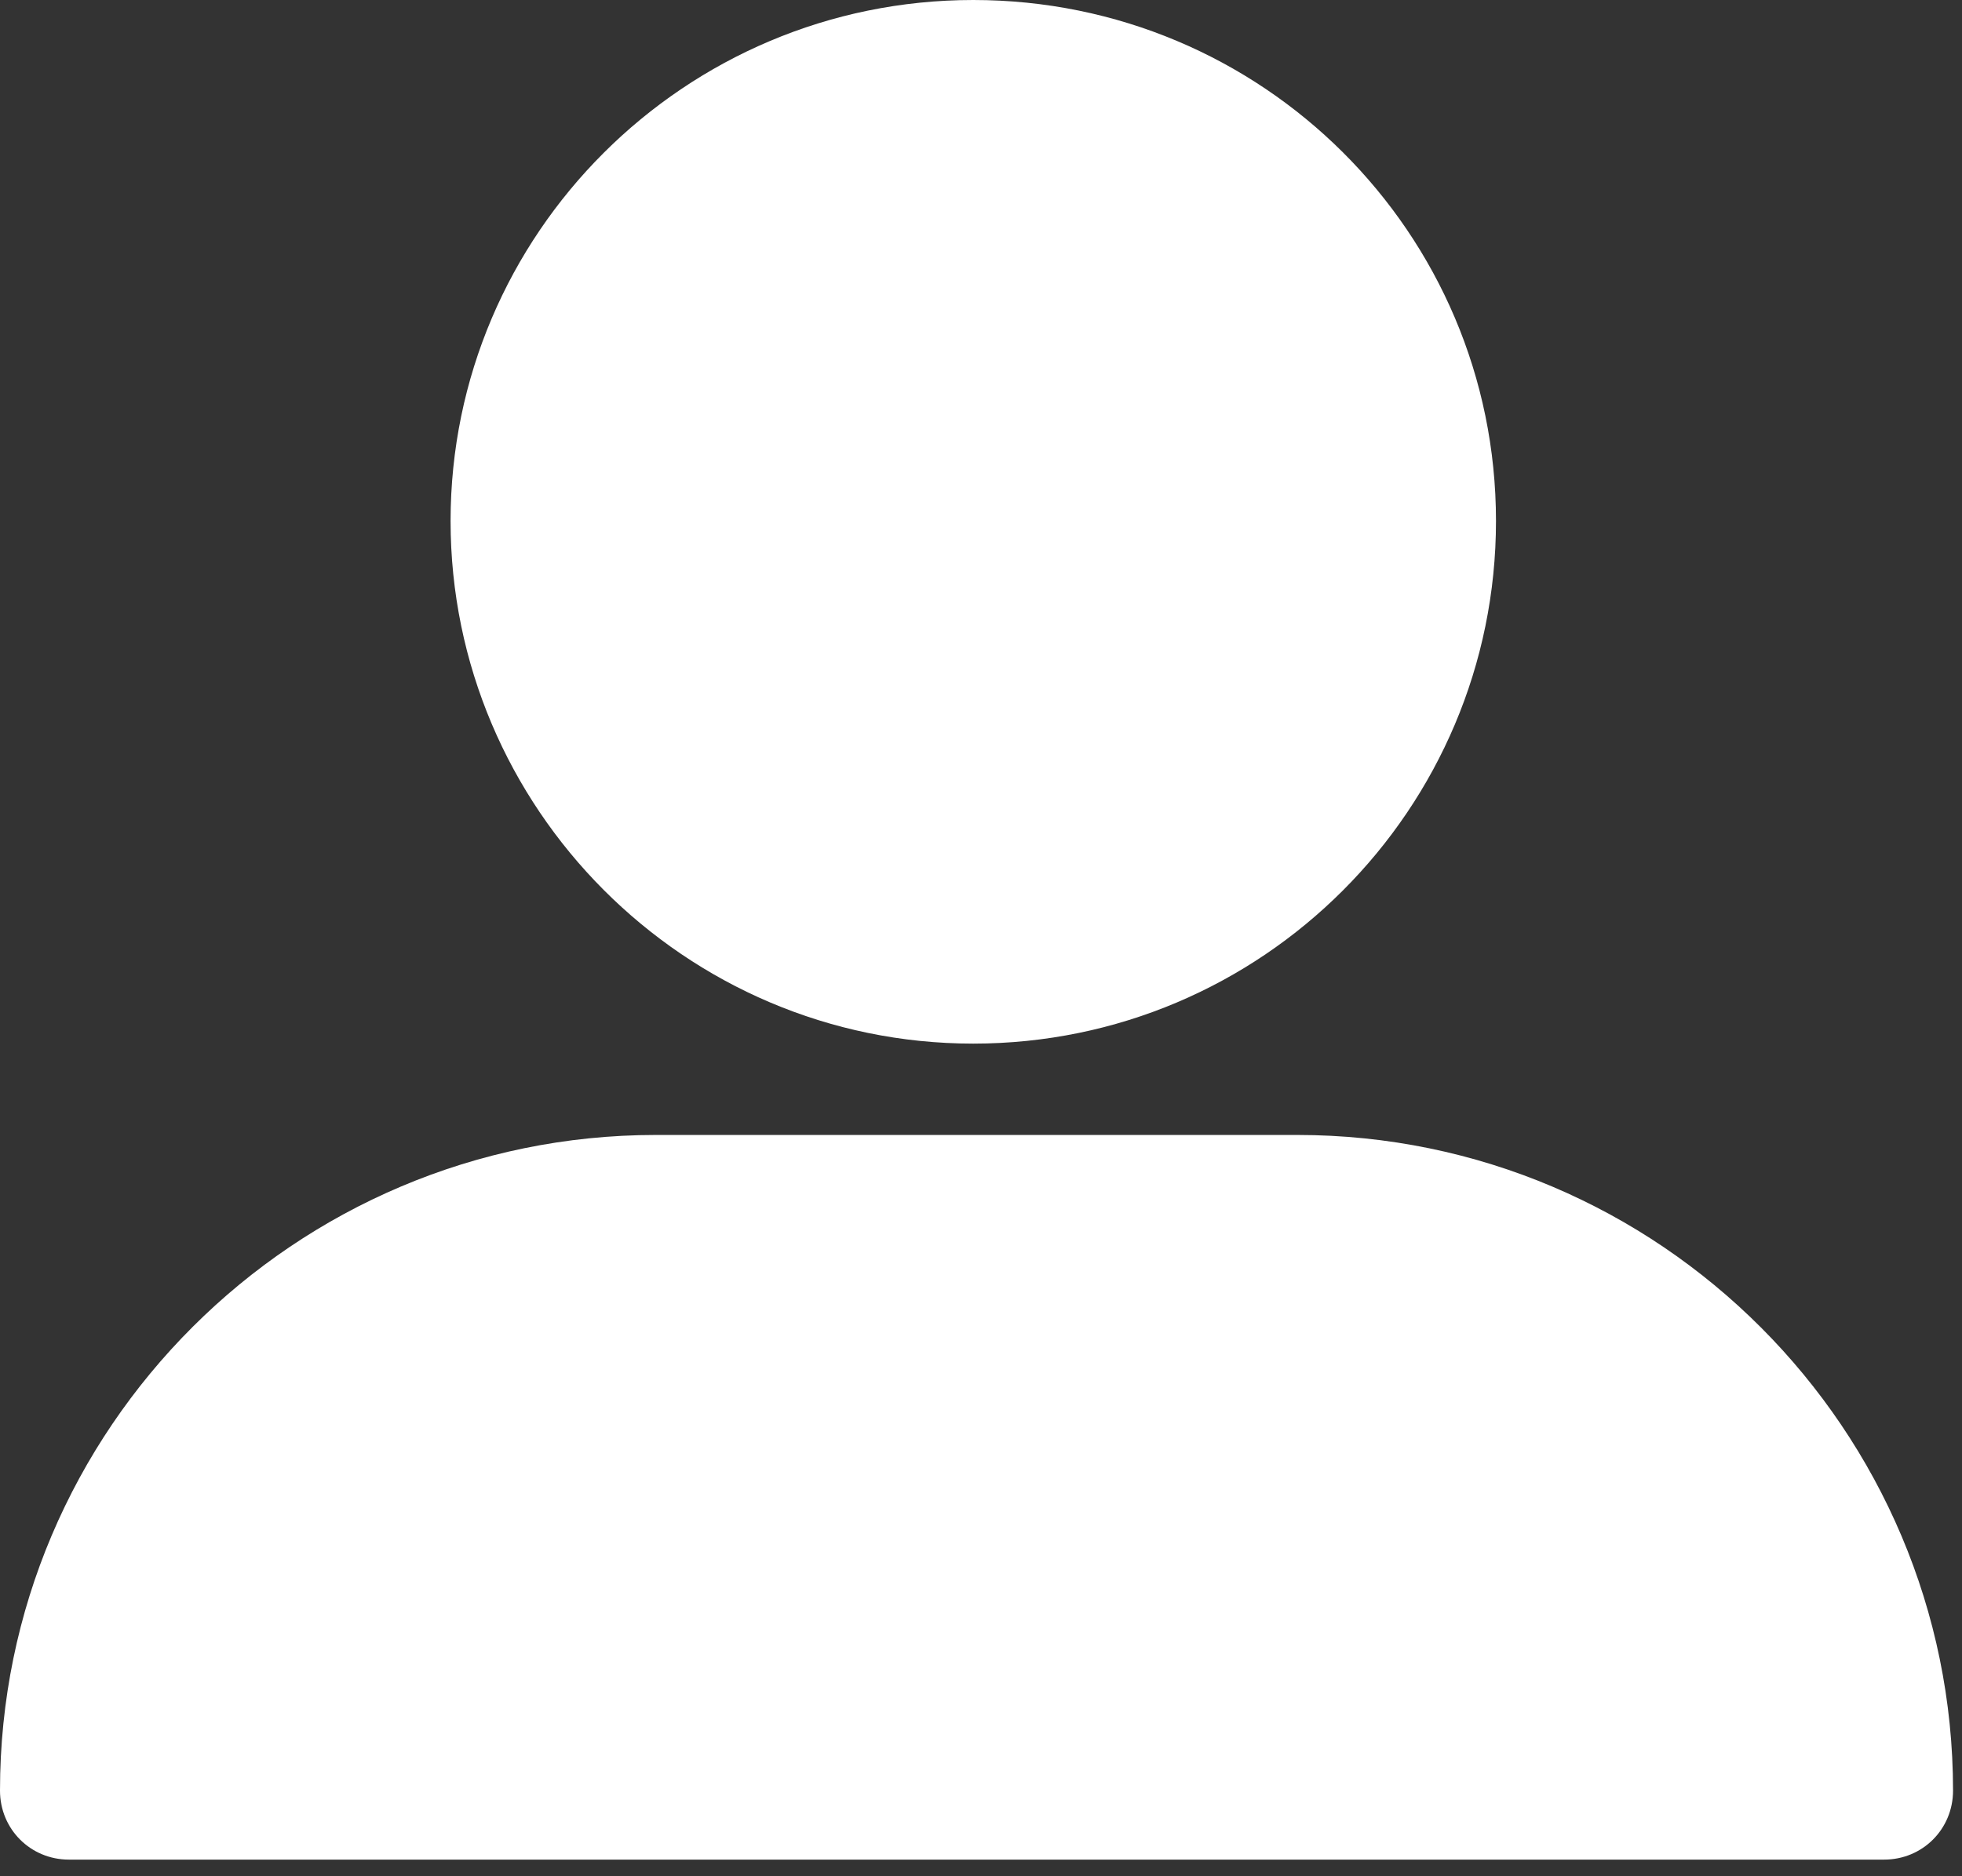 <svg width="23" height="22" viewBox="0 0 23 22" fill="none" xmlns="http://www.w3.org/2000/svg">
<rect x="0" y="0" width="23" height="22" fill="#333333" stroke="none"/>
<path d="M11.409 12.237C14.793 12.237 17.537 9.492 17.537 6.109C17.537 2.726 14.793 0 11.409 0C8.026 0 5.282 2.744 5.282 6.109C5.282 9.474 8.026 12.237 11.409 12.237ZM11.409 1.598C13.891 1.598 15.921 3.628 15.921 6.109C15.921 8.59 13.891 10.62 11.409 10.62C8.928 10.62 6.898 8.59 6.898 6.109C6.898 3.628 8.928 1.598 11.409 1.598Z" fill="white"/>
<path d="M7.895 10.665L11.395 11.665L14.895 10.665L16.895 6.165L14.895 2.165L11.395 0.665L7.895 2.165L5.895 6.165L7.895 10.665Z" fill="white"/>
<path d="M0.808 21.805H22.087C22.538 21.805 22.895 21.447 22.895 20.996C22.895 16.767 19.455 13.308 15.207 13.308H7.688C3.459 13.308 0 16.748 0 20.996C0 21.447 0.357 21.805 0.808 21.805ZM7.688 14.925H15.207C18.29 14.925 20.827 17.218 21.222 20.188H1.673C2.068 17.237 4.605 14.925 7.688 14.925Z" fill="white"/>
<path d="M21.895 21.165H0.895L1.395 18.165L4.395 14.665L11.395 14.165L17.895 14.665L21.395 18.165L21.895 21.165Z" fill="white"/>
</svg>
